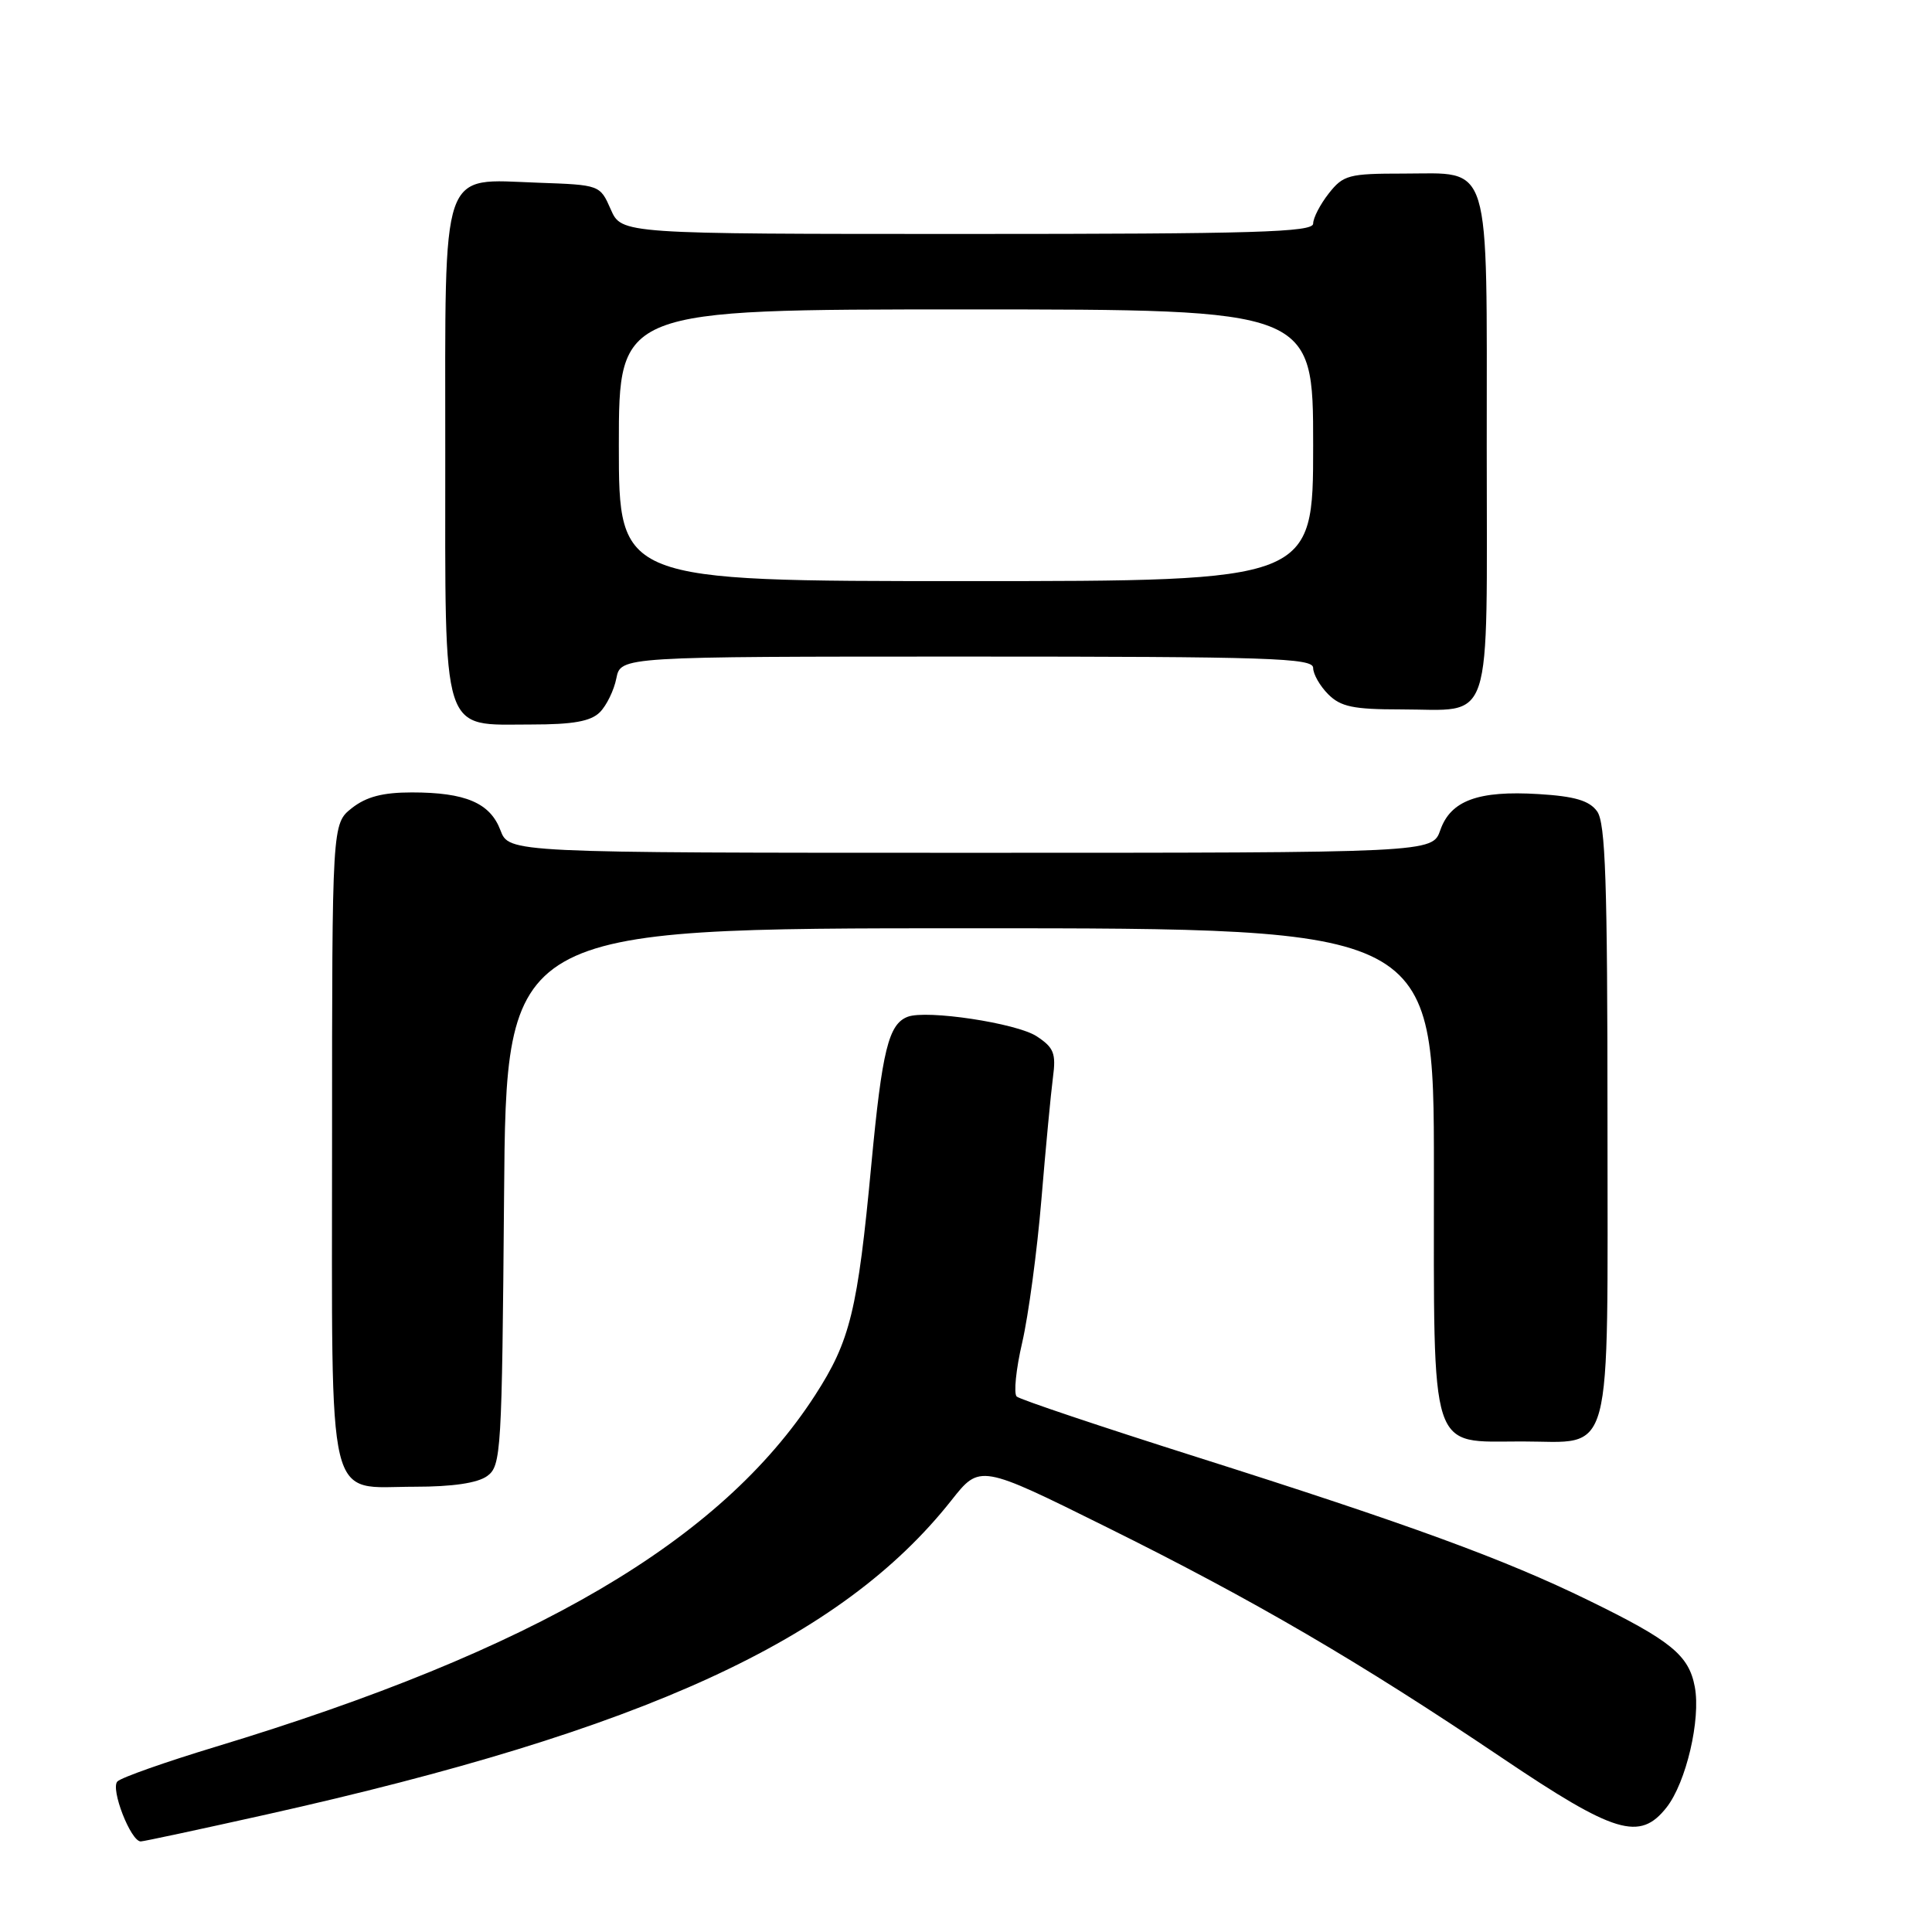 <?xml version="1.0" encoding="UTF-8" standalone="no"?>
<!DOCTYPE svg PUBLIC "-//W3C//DTD SVG 1.1//EN" "http://www.w3.org/Graphics/SVG/1.1/DTD/svg11.dtd" >
<svg xmlns="http://www.w3.org/2000/svg" xmlns:xlink="http://www.w3.org/1999/xlink" version="1.1" viewBox="0 0 256 256">
 <g >
 <path fill="currentColor"
d=" M 35.31 240.43 C 85.36 229.25 111.45 217.29 126.06 198.81 C 129.84 194.02 129.84 194.02 146.67 202.37 C 166.15 212.03 180.06 220.15 199.00 232.91 C 213.99 243.01 217.28 244.00 220.83 239.49 C 223.42 236.19 225.38 227.83 224.57 223.52 C 223.78 219.31 221.42 217.39 210.46 212.04 C 199.34 206.60 186.67 201.97 158.50 193.04 C 145.85 189.03 135.15 185.44 134.72 185.05 C 134.30 184.66 134.62 181.44 135.45 177.88 C 136.27 174.32 137.42 165.81 137.99 158.96 C 138.56 152.11 139.25 144.83 139.52 142.78 C 139.95 139.57 139.64 138.81 137.36 137.31 C 134.70 135.57 122.77 133.77 120.27 134.73 C 117.74 135.70 116.89 139.14 115.46 154.28 C 113.64 173.66 112.66 177.67 108.00 184.88 C 95.51 204.20 70.84 218.66 28.50 231.48 C 21.90 233.48 16.08 235.53 15.56 236.05 C 14.60 237.00 17.32 244.00 18.65 244.00 C 19.02 244.00 26.52 242.39 35.31 240.43 Z  M 64.56 195.58 C 66.41 194.23 66.51 192.47 66.79 158.58 C 67.07 123.00 67.07 123.00 128.54 123.00 C 190.00 123.00 190.00 123.00 190.00 155.00 C 190.00 193.17 189.30 191.00 201.67 191.00 C 213.92 191.00 213.00 194.46 213.00 148.54 C 213.00 116.84 212.74 109.02 211.62 107.50 C 210.59 106.08 208.65 105.51 203.87 105.22 C 195.88 104.73 192.22 106.07 190.85 109.99 C 189.80 113.00 189.80 113.00 128.62 113.00 C 67.44 113.00 67.44 113.00 66.31 110.01 C 64.94 106.39 61.68 105.00 54.57 105.00 C 50.72 105.00 48.55 105.57 46.63 107.07 C 44.00 109.15 44.00 109.15 44.00 151.24 C 44.00 200.70 43.11 197.00 54.96 197.00 C 59.99 197.00 63.28 196.51 64.56 195.58 Z  M 79.48 94.38 C 80.37 93.49 81.36 91.46 81.67 89.88 C 82.25 87.00 82.25 87.00 128.12 87.00 C 168.24 87.00 174.00 87.19 174.00 88.50 C 174.00 89.33 174.90 90.90 176.00 92.00 C 177.65 93.65 179.33 94.00 185.57 94.00 C 198.02 94.00 197.00 97.10 197.00 59.29 C 197.00 20.57 197.74 23.00 185.92 23.00 C 178.71 23.00 177.99 23.19 176.07 25.63 C 174.93 27.08 174.00 28.88 174.00 29.63 C 174.00 30.77 166.23 31.00 128.18 31.00 C 82.36 31.00 82.36 31.00 80.93 27.75 C 79.50 24.50 79.49 24.50 71.29 24.21 C 58.23 23.75 59.00 21.51 59.00 60.00 C 59.00 98.08 58.34 96.00 70.43 96.00 C 75.94 96.00 78.27 95.58 79.48 94.38 Z  M 82.00 59.00 C 82.00 41.00 82.00 41.00 128.00 41.00 C 174.00 41.00 174.00 41.00 174.00 59.00 C 174.00 77.00 174.00 77.00 128.00 77.00 C 82.00 77.00 82.00 77.00 82.00 59.00 Z "/>
</g>
</svg>